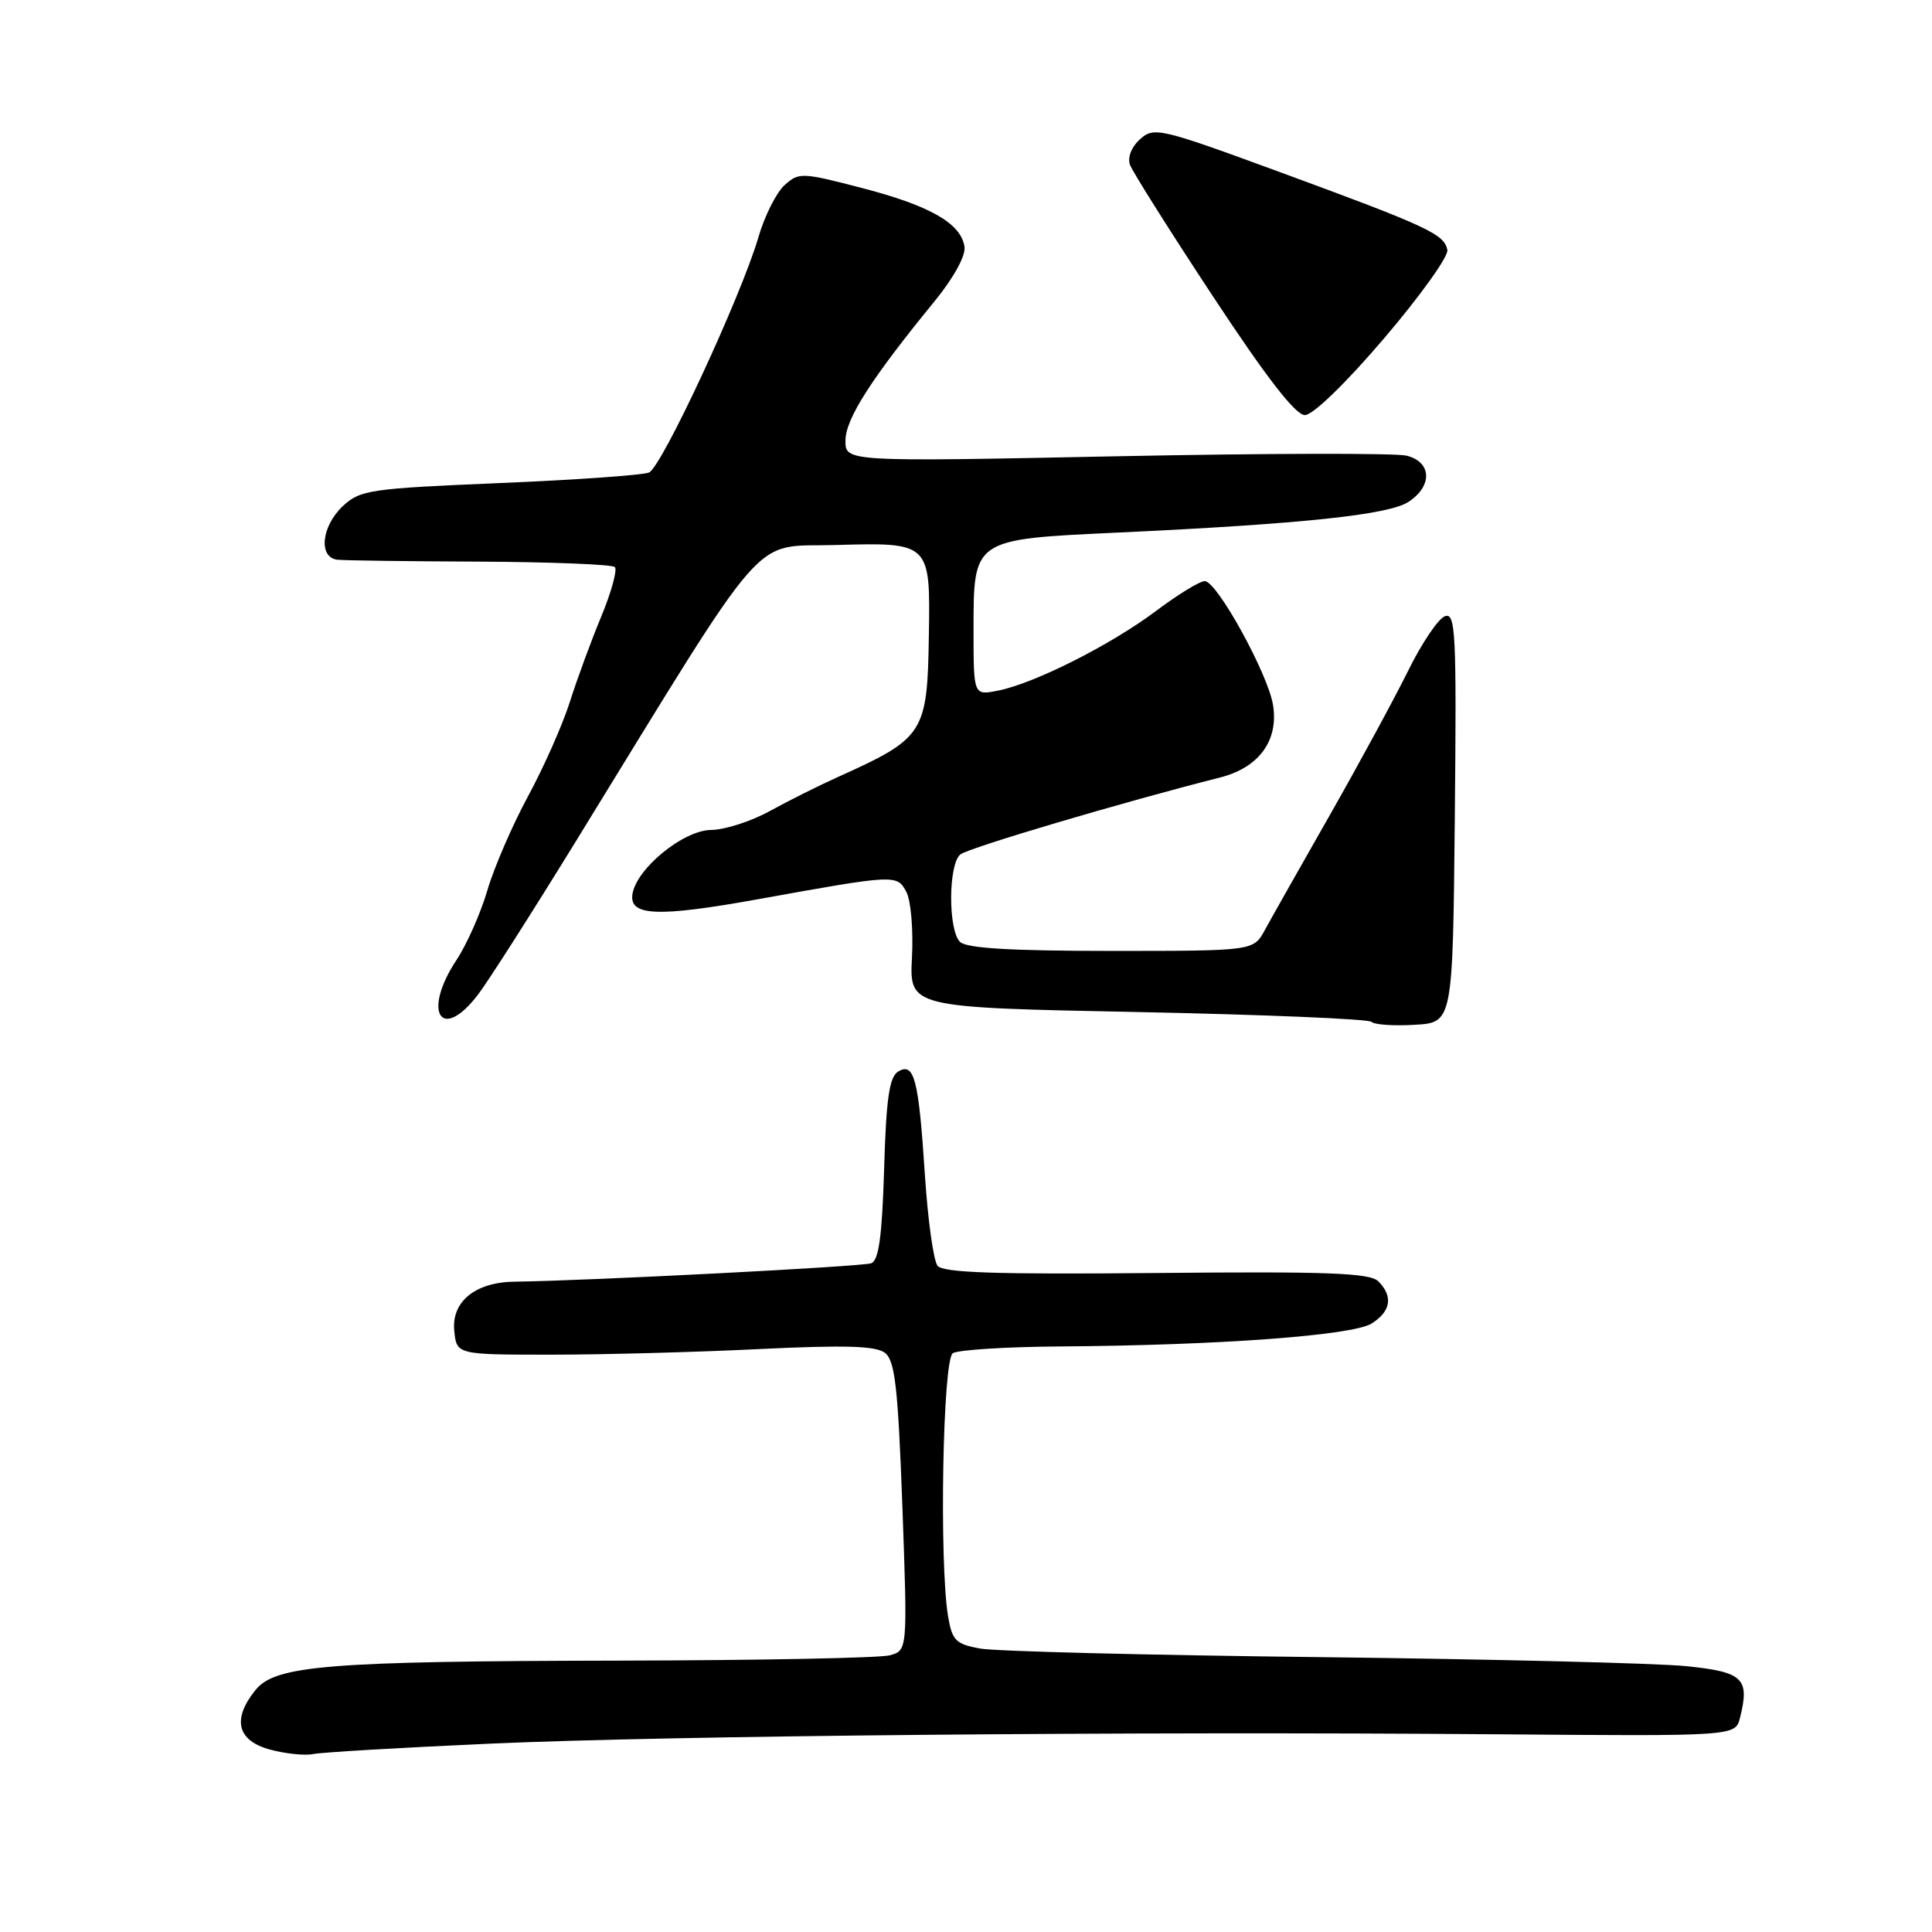 <?xml version="1.0" encoding="UTF-8" standalone="no"?>
<!DOCTYPE svg PUBLIC "-//W3C//DTD SVG 1.1//EN" "http://www.w3.org/Graphics/SVG/1.1/DTD/svg11.dtd" >
<svg xmlns="http://www.w3.org/2000/svg" xmlns:xlink="http://www.w3.org/1999/xlink" version="1.1" viewBox="0 0 256 256">
 <g >
 <path fill="currentColor"
d=" M 65.00 231.04 C 88.80 229.98 149.40 229.41 198.22 229.80 C 229.95 230.06 229.95 230.06 230.56 227.61 C 231.87 222.40 230.99 221.55 223.49 220.78 C 219.64 220.38 197.82 219.85 175.00 219.58 C 152.18 219.32 131.86 218.81 129.86 218.44 C 126.63 217.85 126.16 217.37 125.62 214.14 C 124.44 206.95 124.92 180.17 126.25 179.31 C 126.94 178.86 133.35 178.46 140.50 178.41 C 161.45 178.27 179.23 176.96 181.75 175.37 C 184.31 173.76 184.62 171.77 182.63 169.78 C 181.53 168.67 175.88 168.46 153.23 168.68 C 132.06 168.88 124.96 168.65 124.23 167.72 C 123.69 167.05 122.94 161.61 122.55 155.64 C 121.73 142.96 121.14 140.68 118.99 142.00 C 117.84 142.72 117.42 145.64 117.15 154.90 C 116.88 163.80 116.45 167.00 115.44 167.39 C 114.28 167.83 78.08 169.70 68.17 169.83 C 62.99 169.89 59.82 172.47 60.19 176.31 C 60.50 179.50 60.50 179.50 73.00 179.50 C 79.88 179.50 92.29 179.17 100.58 178.76 C 111.96 178.21 116.05 178.33 117.26 179.26 C 118.59 180.29 118.99 183.80 119.57 199.60 C 120.26 218.70 120.26 218.70 117.88 219.34 C 116.57 219.69 100.65 220.00 82.50 220.04 C 43.40 220.11 36.50 220.67 33.86 223.93 C 30.73 227.79 31.41 230.64 35.75 231.82 C 37.81 232.38 40.40 232.65 41.50 232.42 C 42.60 232.19 53.17 231.57 65.00 231.04 Z  M 192.77 108.28 C 193.01 83.69 192.88 81.11 191.44 81.66 C 190.56 82.00 188.37 85.25 186.58 88.89 C 184.79 92.52 180.12 101.12 176.21 108.00 C 172.29 114.88 168.41 121.74 167.59 123.25 C 166.09 126.00 166.09 126.00 147.25 126.00 C 133.92 126.00 128.05 125.65 127.20 124.80 C 125.62 123.22 125.65 114.53 127.25 113.22 C 128.33 112.34 148.86 106.26 161.64 103.03 C 166.82 101.72 169.45 98.13 168.68 93.40 C 168.00 89.25 161.25 77.00 159.64 77.00 C 158.98 77.00 156.07 78.78 153.17 80.96 C 147.19 85.45 137.08 90.55 132.25 91.51 C 129.00 92.16 129.00 92.16 129.00 83.58 C 129.00 71.37 128.84 71.47 148.10 70.57 C 172.52 69.43 184.02 68.22 186.63 66.50 C 189.85 64.40 189.72 61.22 186.39 60.38 C 184.96 60.02 167.63 60.06 147.89 60.46 C 112.00 61.19 112.00 61.19 112.03 58.35 C 112.05 55.48 115.46 50.16 123.80 39.96 C 126.36 36.83 127.98 33.89 127.80 32.70 C 127.34 29.60 123.25 27.26 114.21 24.91 C 106.25 22.84 105.85 22.82 103.95 24.54 C 102.87 25.52 101.31 28.62 100.50 31.41 C 98.22 39.23 87.69 61.89 86.00 62.61 C 85.17 62.96 76.26 63.59 66.18 64.01 C 49.02 64.73 47.72 64.92 45.43 67.06 C 42.56 69.76 42.16 73.92 44.75 74.17 C 45.71 74.27 54.22 74.38 63.66 74.42 C 73.10 74.47 81.11 74.79 81.47 75.14 C 81.82 75.49 81.02 78.42 79.69 81.64 C 78.35 84.86 76.47 89.97 75.51 93.00 C 74.55 96.03 72.06 101.65 69.97 105.50 C 67.89 109.35 65.46 114.96 64.58 117.97 C 63.70 120.97 61.86 125.13 60.49 127.20 C 55.89 134.15 58.46 138.21 63.37 131.75 C 64.73 129.96 70.54 120.85 76.29 111.50 C 102.31 69.18 99.37 72.54 110.67 72.22 C 123.26 71.86 123.28 71.88 123.08 84.17 C 122.88 97.19 122.48 97.80 111.00 102.97 C 108.53 104.08 104.47 106.11 102.00 107.47 C 99.53 108.83 96.03 109.96 94.24 109.97 C 90.55 110.00 84.31 115.10 83.80 118.50 C 83.37 121.39 87.18 121.54 100.40 119.16 C 118.68 115.86 118.85 115.85 120.09 118.17 C 120.70 119.30 121.03 123.21 120.84 126.86 C 120.50 133.50 120.50 133.50 150.77 134.10 C 167.42 134.44 181.35 135.02 181.73 135.40 C 182.11 135.78 184.69 135.96 187.46 135.79 C 192.50 135.50 192.50 135.50 192.77 108.28 Z  M 183.40 44.83 C 188.17 39.24 191.95 33.97 191.78 33.12 C 191.38 31.03 189.20 30.01 169.74 22.86 C 153.69 16.96 152.90 16.78 151.06 18.45 C 149.92 19.47 149.38 20.87 149.73 21.84 C 150.06 22.75 155.00 30.59 160.71 39.25 C 167.79 50.00 171.66 55.00 172.90 55.00 C 173.97 55.00 178.30 50.81 183.40 44.83 Z "/>
</g>
</svg>